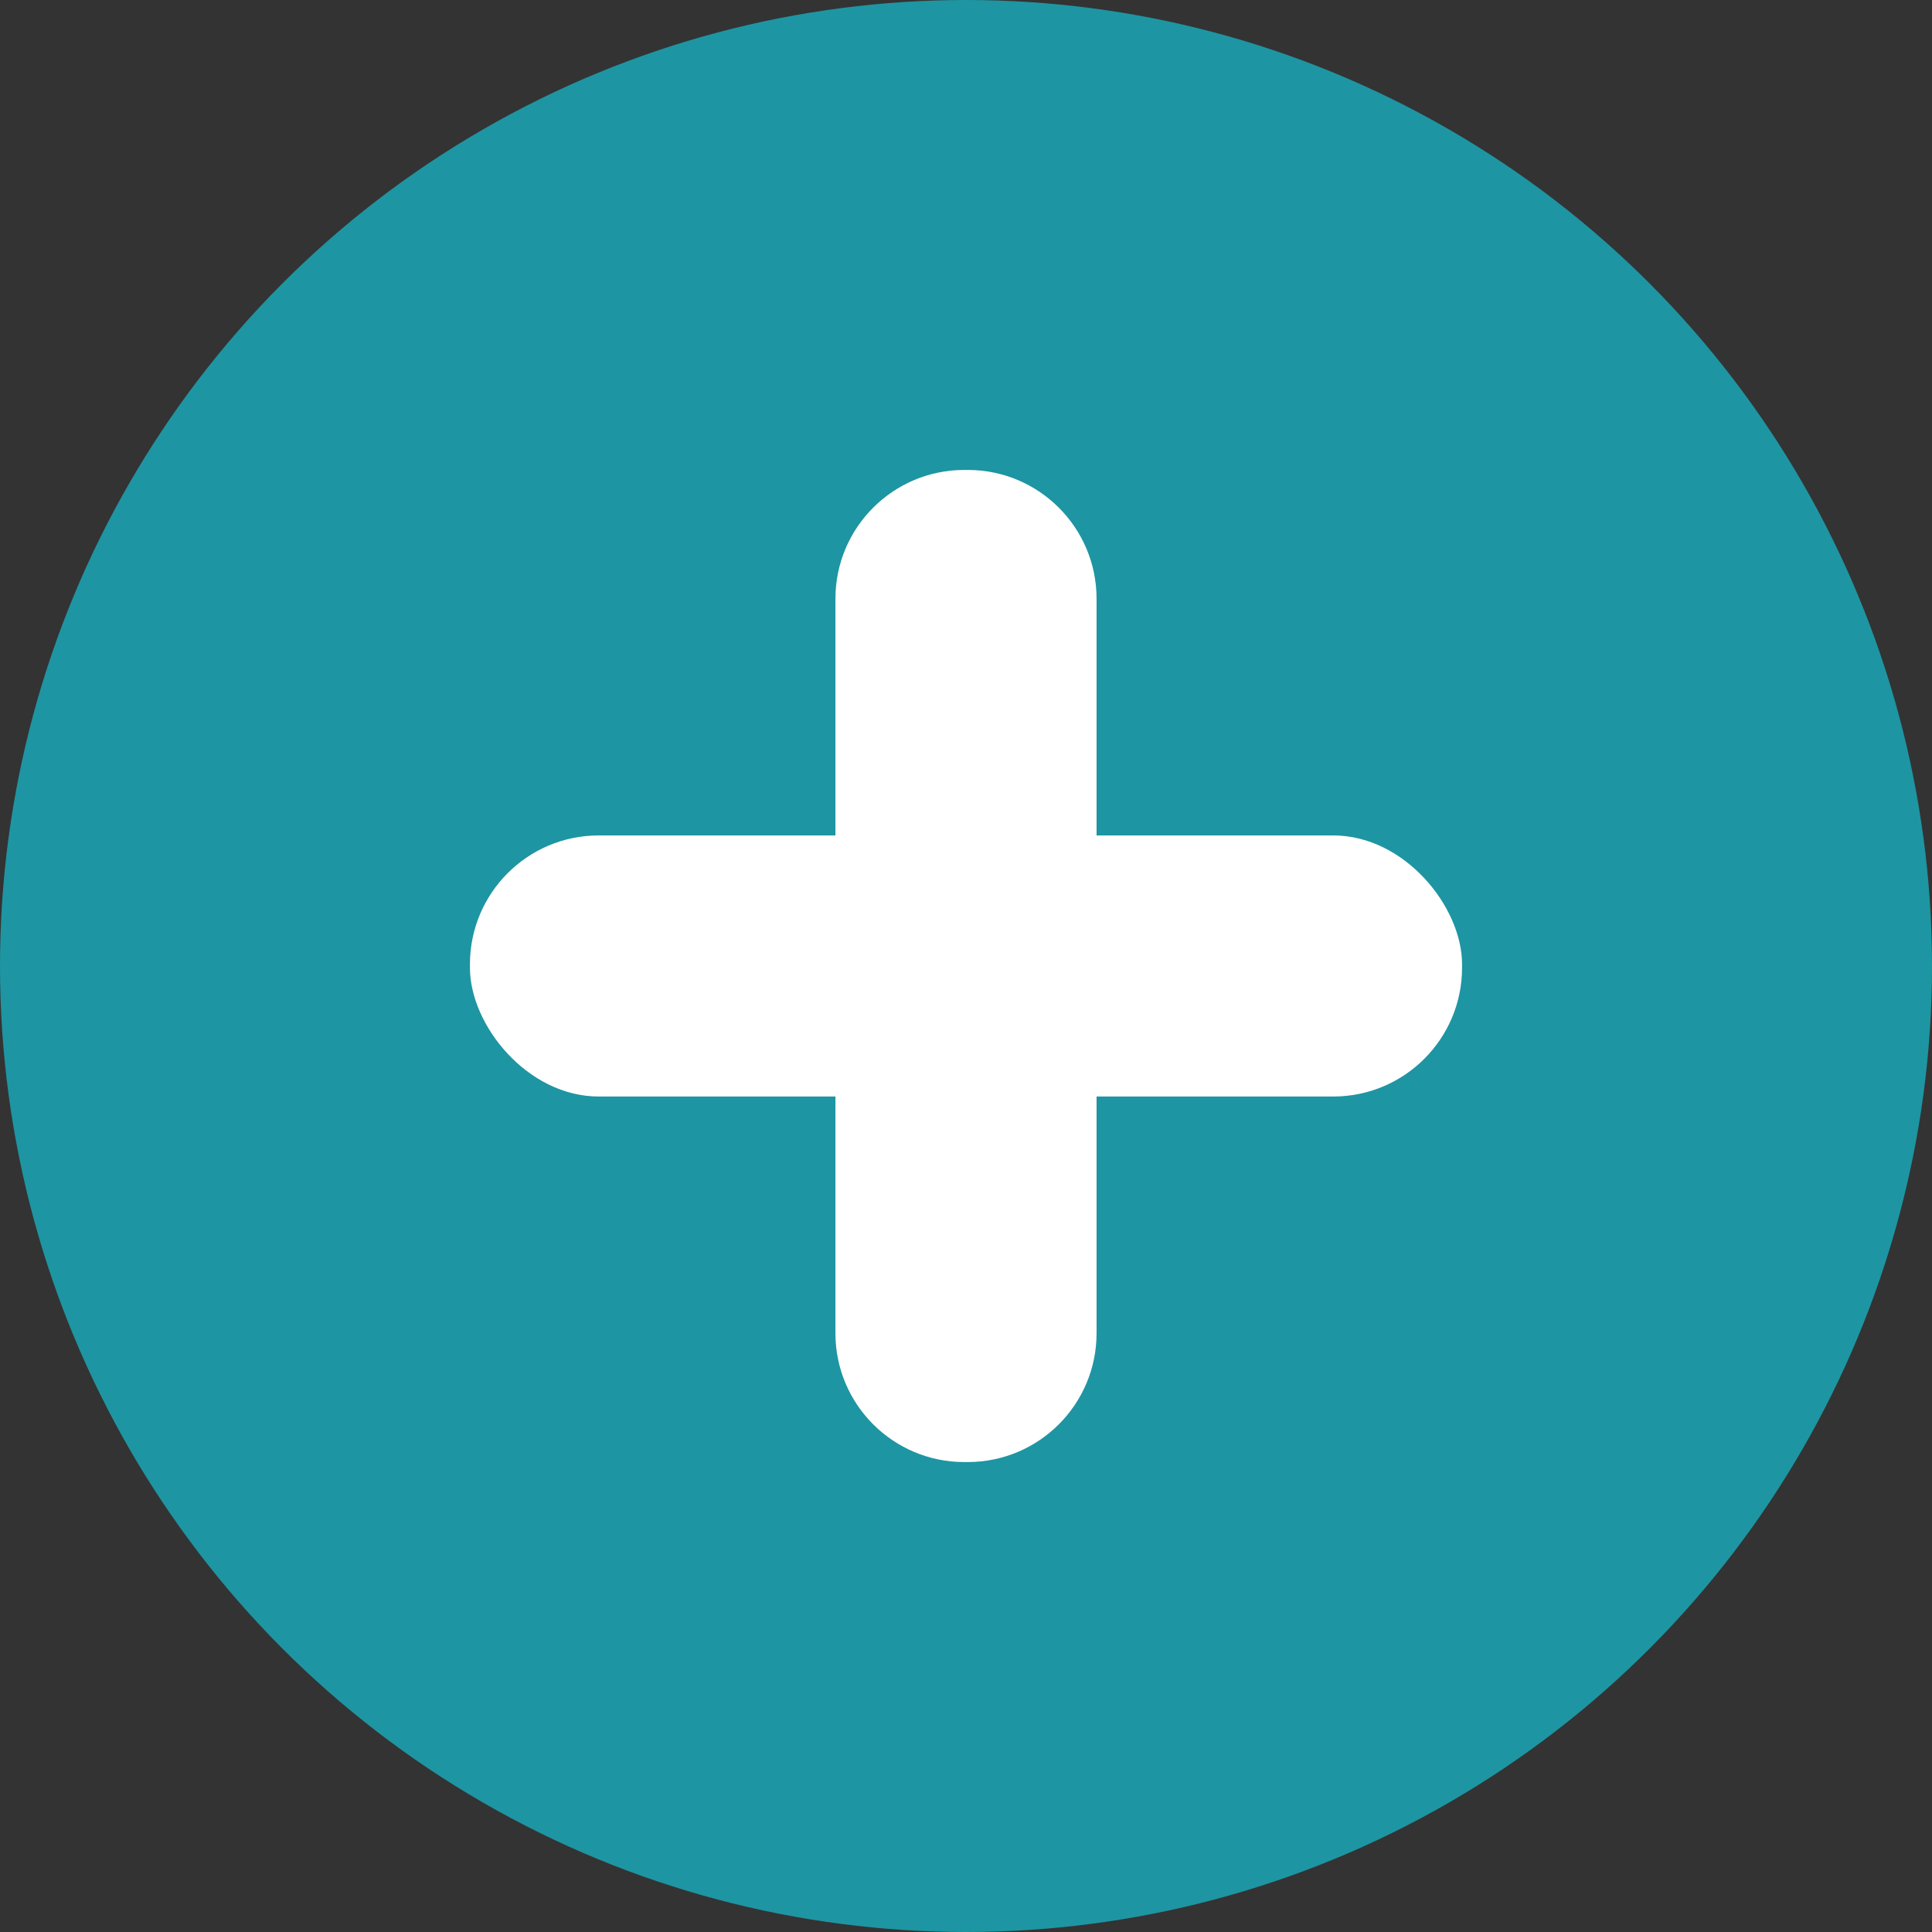 <svg width="45" height="45" viewBox="0 0 45 45" fill="none" xmlns="http://www.w3.org/2000/svg">
<rect x="0" y="0" width="45" height="45" fill="#333333" stroke="none"/>
<circle cx="22.5" cy="22.5" r="22.5" fill="#1E95A2"/>
<path d="M19.459 13.946C19.459 12.289 20.803 10.946 22.459 10.946H22.541C24.197 10.946 25.541 12.289 25.541 13.946V31.054C25.541 32.711 24.197 34.054 22.541 34.054H22.459C20.803 34.054 19.459 32.711 19.459 31.054V13.946Z" fill="white"/>
<rect x="10.946" y="19.459" width="23.108" height="6.081" rx="3" fill="white"/>
</svg>
